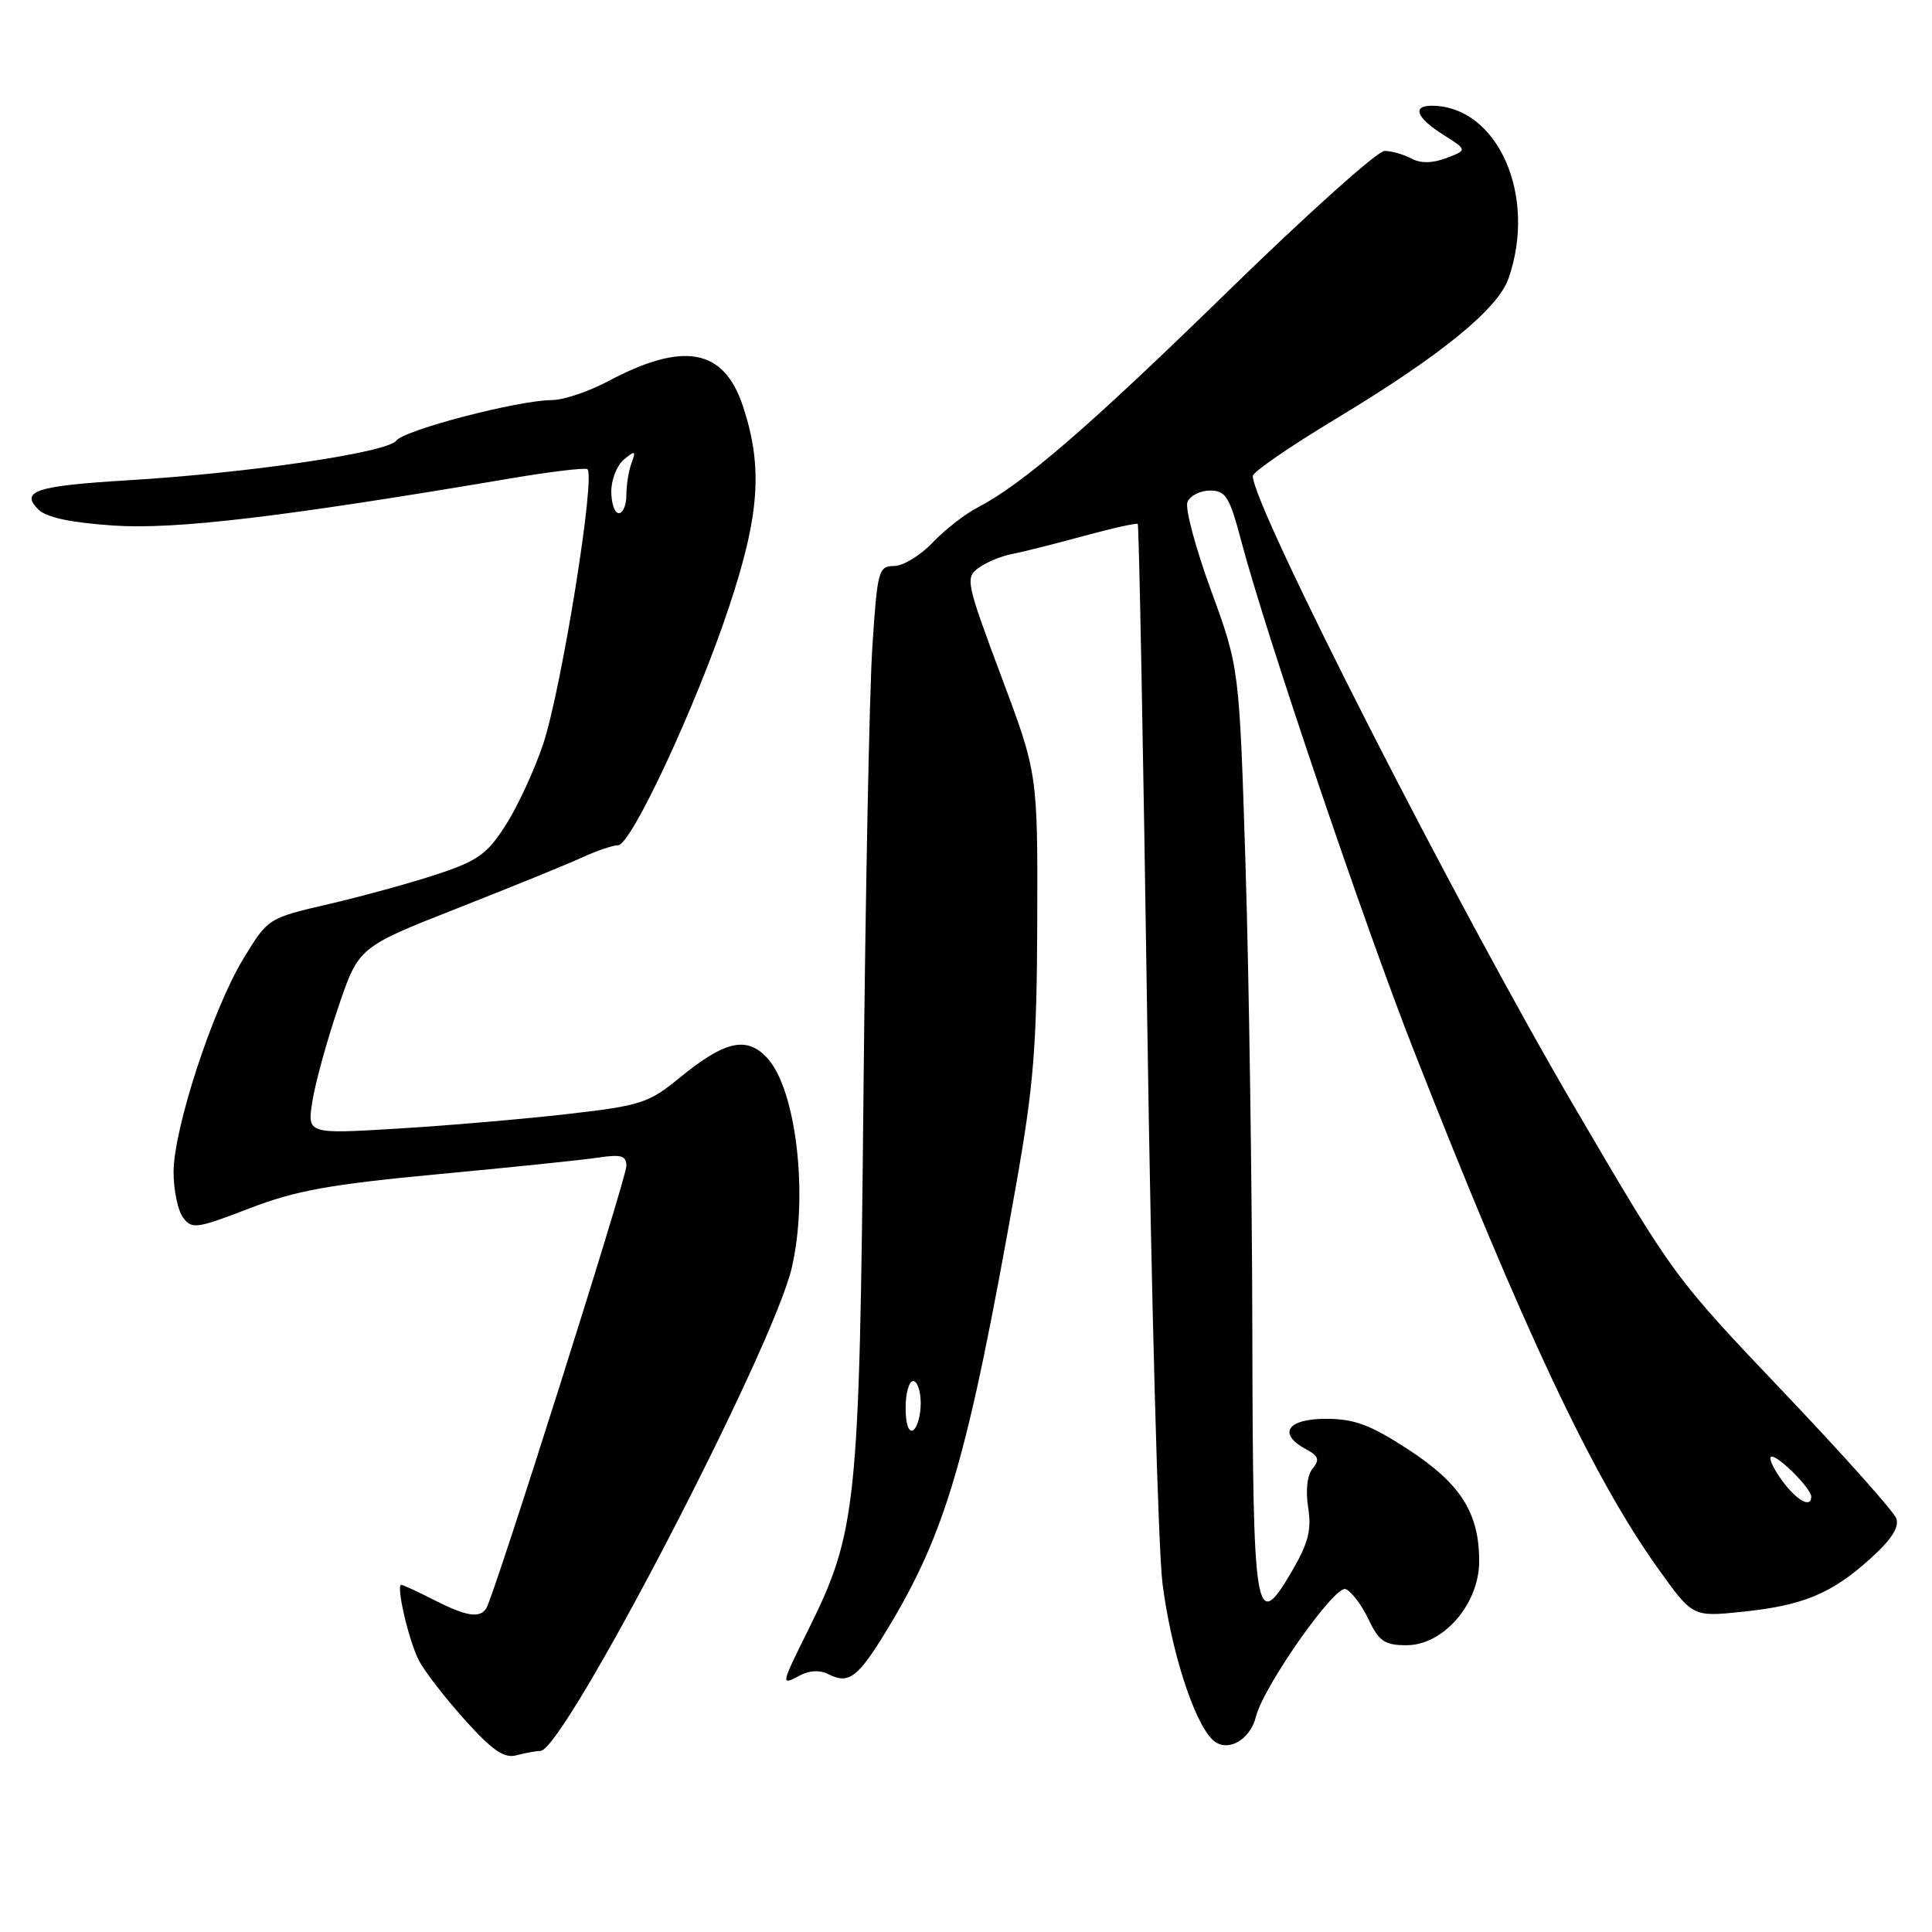 <?xml version="1.0" encoding="UTF-8" standalone="no"?>
<!DOCTYPE svg PUBLIC "-//W3C//DTD SVG 1.1//EN" "http://www.w3.org/Graphics/SVG/1.1/DTD/svg11.dtd" >
<svg xmlns="http://www.w3.org/2000/svg" xmlns:xlink="http://www.w3.org/1999/xlink" version="1.1" viewBox="0 0 256 256">
 <g >
 <path fill="currentColor"
d=" M 71.61 232.01 C 74.74 231.98 102.45 178.69 104.92 167.96 C 107.14 158.35 105.50 144.37 101.67 140.20 C 98.96 137.25 96.05 137.90 90.08 142.79 C 85.94 146.18 84.94 146.50 75.07 147.63 C 69.26 148.29 59.15 149.16 52.60 149.55 C 40.70 150.27 40.70 150.27 41.40 145.89 C 41.78 143.47 43.32 137.90 44.81 133.50 C 47.52 125.50 47.52 125.50 60.51 120.39 C 67.65 117.58 75.11 114.55 77.08 113.64 C 79.05 112.74 81.21 112.00 81.89 112.00 C 83.63 112.00 92.24 93.53 96.58 80.49 C 100.67 68.21 101.11 61.85 98.43 53.78 C 95.90 46.17 90.56 45.20 80.55 50.53 C 77.99 51.89 74.68 53.00 73.20 53.01 C 68.70 53.02 53.57 56.96 52.48 58.41 C 51.29 59.97 32.84 62.69 16.82 63.65 C 4.77 64.38 2.65 65.07 5.07 67.50 C 6.14 68.57 9.35 69.25 15.07 69.64 C 23.27 70.19 37.47 68.50 67.72 63.38 C 72.79 62.52 77.33 61.97 77.81 62.16 C 79.01 62.64 74.44 91.17 71.97 98.60 C 70.85 101.96 68.64 106.76 67.06 109.25 C 64.56 113.18 63.35 114.05 57.84 115.87 C 54.35 117.02 47.90 118.79 43.50 119.81 C 35.50 121.67 35.50 121.67 32.22 127.08 C 28.15 133.81 23.00 149.58 23.00 155.32 C 23.00 157.68 23.56 160.38 24.25 161.32 C 25.41 162.90 26.03 162.82 33.01 160.13 C 39.16 157.76 43.68 156.94 58.01 155.59 C 67.63 154.69 77.19 153.70 79.25 153.39 C 82.31 152.93 83.00 153.13 83.00 154.49 C 83.00 156.13 65.51 211.37 64.44 213.10 C 63.59 214.47 61.80 214.19 57.50 212.00 C 55.34 210.90 53.40 210.00 53.18 210.00 C 52.43 210.00 54.16 217.41 55.51 220.03 C 56.25 221.46 58.99 224.99 61.59 227.89 C 65.24 231.94 66.80 233.02 68.41 232.59 C 69.56 232.28 71.00 232.02 71.61 232.01 Z  M 166.42 227.46 C 167.43 223.42 176.87 210.01 178.30 210.56 C 179.06 210.85 180.41 212.64 181.32 214.54 C 182.72 217.49 183.47 218.00 186.38 218.00 C 191.27 218.00 196.00 212.52 196.00 206.87 C 196.00 200.46 193.54 196.59 186.60 192.06 C 181.56 188.78 179.46 188.00 175.68 188.00 C 170.55 188.00 169.25 189.99 173.06 192.03 C 174.72 192.92 174.89 193.42 173.94 194.58 C 173.21 195.45 172.98 197.48 173.34 199.76 C 173.81 202.73 173.36 204.47 171.16 208.24 C 166.32 216.50 166.01 214.54 165.94 176.05 C 165.90 157.05 165.50 129.57 165.05 115.00 C 164.22 88.50 164.22 88.50 160.49 78.29 C 158.43 72.68 157.02 67.39 157.34 66.54 C 157.67 65.70 159.01 65.00 160.32 65.00 C 162.42 65.00 162.92 65.80 164.49 71.75 C 167.69 83.87 180.69 122.25 187.28 139.06 C 201.89 176.29 211.02 195.67 219.66 207.78 C 224.28 214.25 224.28 214.25 230.77 213.58 C 238.89 212.75 242.69 211.18 247.83 206.53 C 250.65 203.99 251.69 202.35 251.26 201.18 C 250.91 200.26 244.32 192.87 236.62 184.77 C 221.73 169.11 221.88 169.30 208.69 146.79 C 193.01 120.04 166.00 67.06 166.00 63.07 C 166.00 62.55 170.93 59.16 176.95 55.53 C 190.86 47.15 198.47 40.97 199.89 36.89 C 203.71 25.92 198.46 14.08 189.75 14.01 C 187.05 13.99 187.67 15.59 191.22 17.84 C 194.44 19.88 194.44 19.88 191.66 20.94 C 189.78 21.65 188.26 21.67 187.00 21.00 C 185.97 20.45 184.38 20.00 183.45 20.00 C 182.53 20.00 173.25 28.32 162.83 38.48 C 144.30 56.56 135.54 64.13 129.50 67.27 C 127.85 68.12 125.18 70.21 123.56 71.91 C 121.95 73.61 119.65 75.00 118.46 75.00 C 116.41 75.00 116.25 75.60 115.59 85.75 C 115.20 91.66 114.67 118.55 114.41 145.50 C 113.88 199.69 113.53 202.99 107.07 216.02 C 103.44 223.34 103.43 223.37 106.00 222.00 C 107.24 221.33 108.66 221.27 109.75 221.83 C 112.46 223.22 113.67 222.31 117.50 216.01 C 125.39 203.02 128.23 193.22 134.64 157.00 C 136.98 143.76 137.39 138.66 137.44 122.00 C 137.50 102.50 137.50 102.50 132.65 89.56 C 128.03 77.20 127.89 76.55 129.65 75.26 C 130.67 74.52 132.62 73.70 134.00 73.43 C 135.38 73.17 139.64 72.10 143.49 71.05 C 147.33 70.00 150.60 69.27 150.76 69.43 C 150.92 69.59 151.49 99.37 152.02 135.61 C 152.55 171.85 153.46 205.26 154.04 209.85 C 155.16 218.64 158.14 228.00 160.62 230.48 C 162.47 232.33 165.61 230.69 166.42 227.46 Z  M 81.00 65.12 C 81.00 63.54 81.76 61.63 82.69 60.87 C 84.17 59.66 84.29 59.72 83.69 61.33 C 83.31 62.34 83.00 64.25 83.00 65.58 C 83.00 66.91 82.55 68.00 82.00 68.00 C 81.45 68.00 81.00 66.71 81.00 65.12 Z  M 236.00 196.00 C 234.83 194.35 234.27 193.00 234.76 193.00 C 235.78 193.00 240.00 197.28 240.00 198.31 C 240.00 199.94 237.97 198.77 236.00 196.00 Z  M 120.00 186.56 C 120.00 184.60 120.45 183.00 121.00 183.00 C 121.55 183.00 122.00 184.32 122.00 185.94 C 122.00 187.56 121.55 189.16 121.00 189.50 C 120.40 189.87 120.00 188.68 120.00 186.56 Z "/>
</g>
</svg>